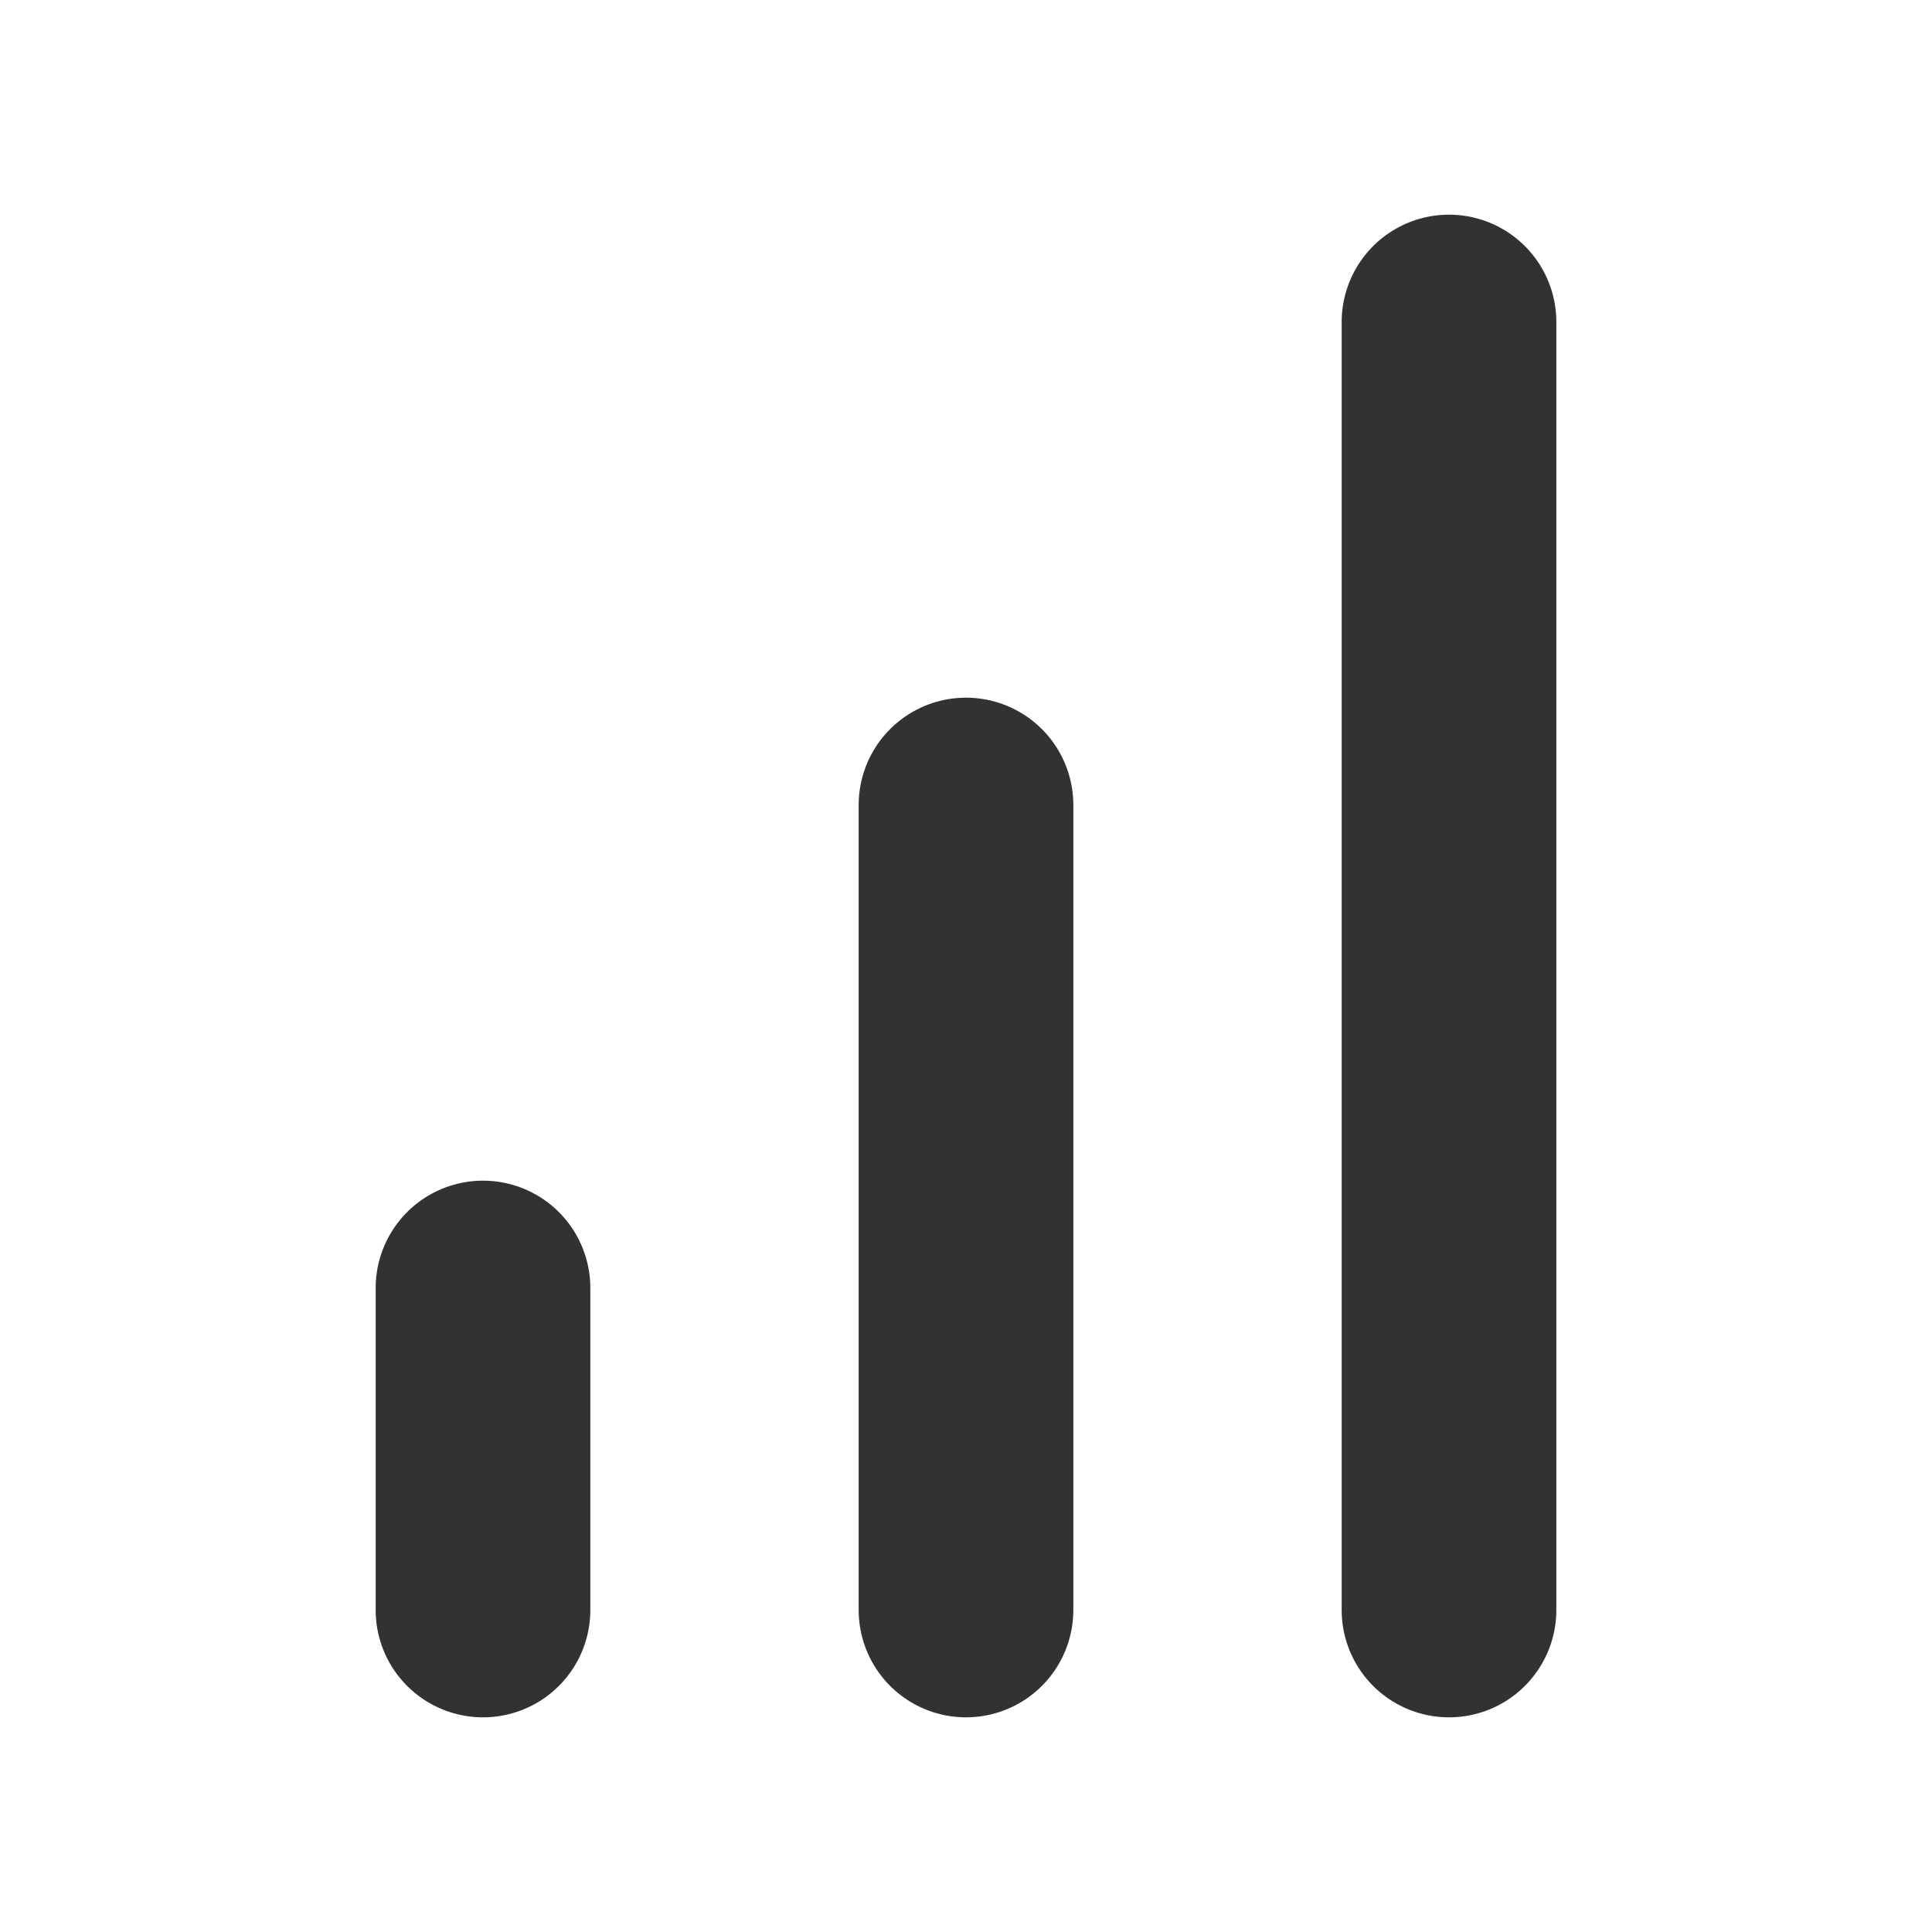 <svg width="18" height="18" viewBox="0 0 18 18" fill="none" xmlns="http://www.w3.org/2000/svg">
<g id="bar-chart">
<path id="Vector" d="M9 15V7.5" stroke="#323232" stroke-width="2" stroke-linecap="round" stroke-linejoin="round"/>
<path id="Vector_2" d="M13.5 15V3" stroke="#323232" stroke-width="2" stroke-linecap="round" stroke-linejoin="round"/>
<path id="Vector_3" d="M4.5 15V12" stroke="#323232" stroke-width="2" stroke-linecap="round" stroke-linejoin="round"/>
</g>
</svg>

